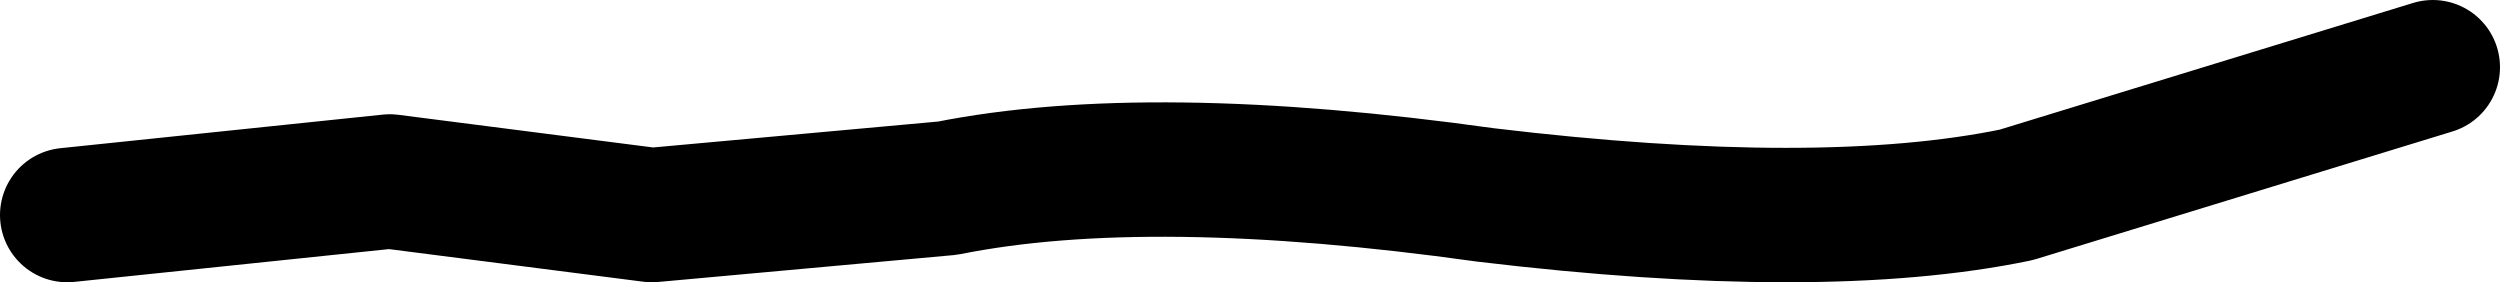 <?xml version="1.0" encoding="UTF-8" standalone="no"?>
<svg xmlns:xlink="http://www.w3.org/1999/xlink" height="2.1px" width="18.6px" xmlns="http://www.w3.org/2000/svg">
  <g transform="matrix(1.0, 0.0, 0.0, 1.0, 10.25, 1.15)">
    <path d="M-9.75 0.45 L-7.35 0.2 -5.4 0.45 -3.2 0.25 Q-1.7 -0.05 0.8 0.3 3.3 0.6 4.75 0.3 L7.85 -0.65" fill="none" stroke="#000000" stroke-linecap="round" stroke-linejoin="round" stroke-width="1.0"/>
  </g>
</svg>
